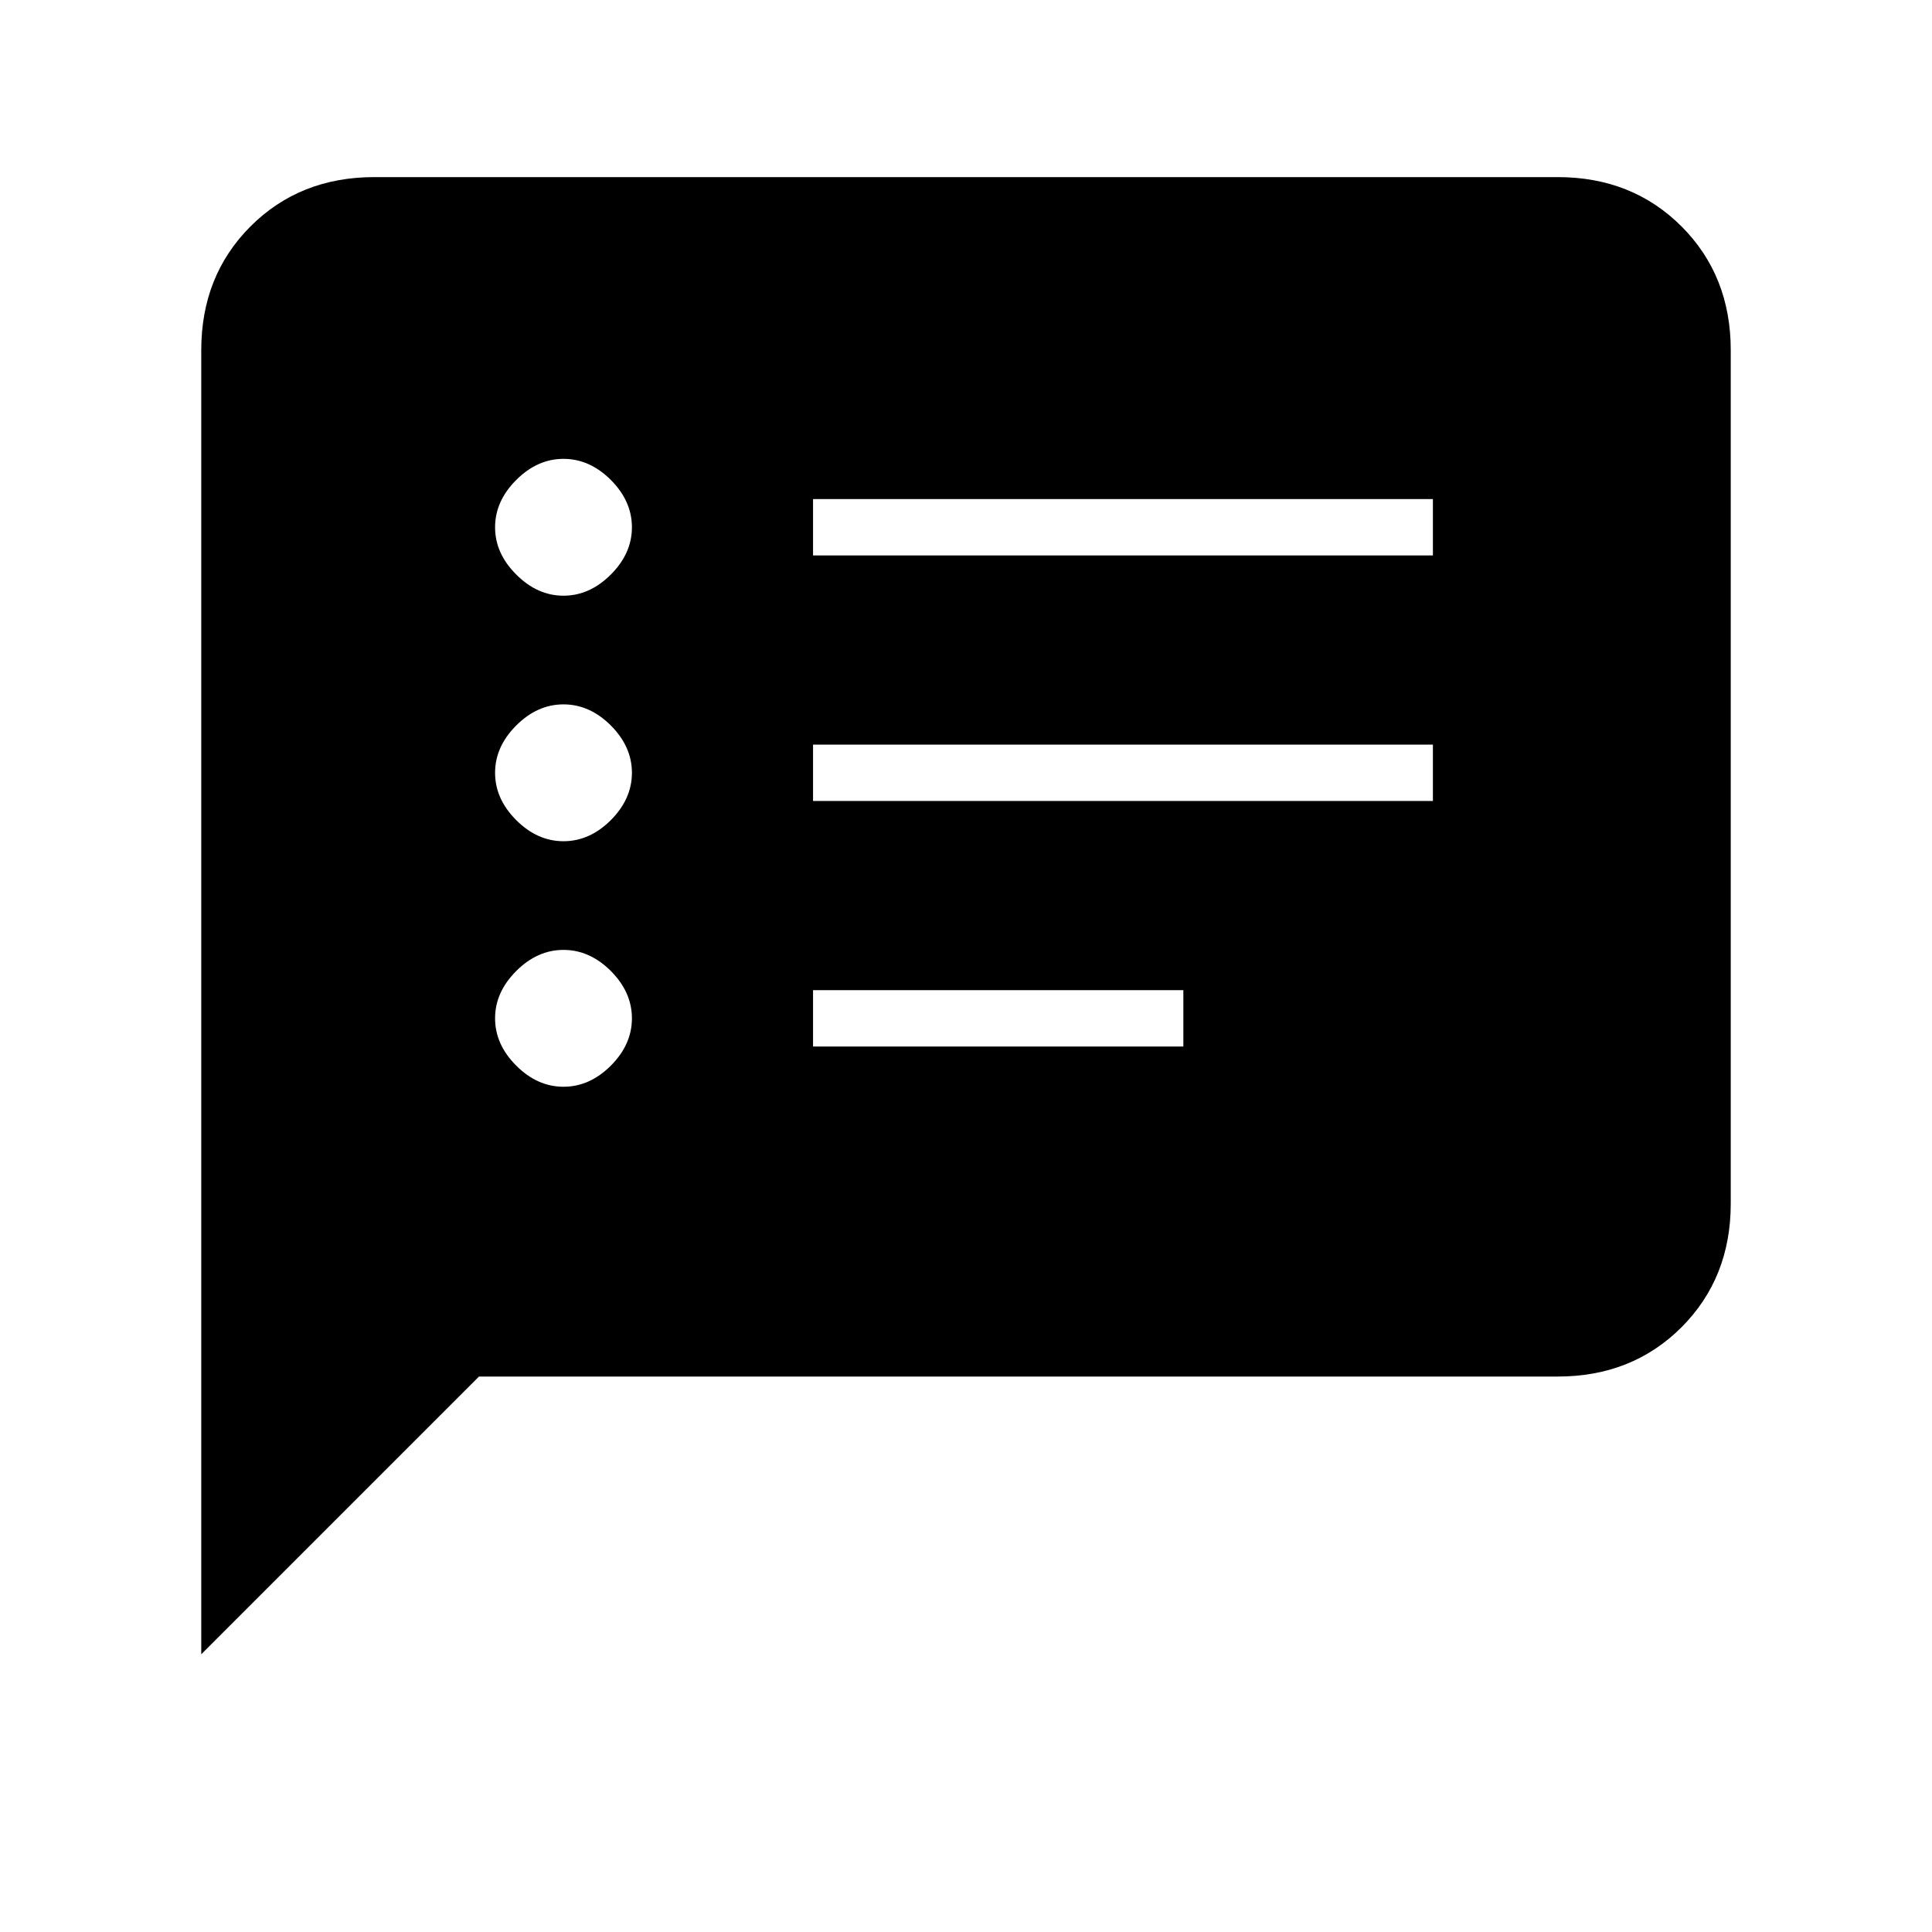 <svg xmlns="http://www.w3.org/2000/svg" height="24" width="24"><path d="M10.1 6.9H17.8V6.2H10.1ZM10.1 9.95H17.8V9.25H10.1ZM10.1 13H14.7V12.3H10.1ZM7 7.4Q7.325 7.4 7.588 7.137Q7.85 6.875 7.85 6.55Q7.85 6.225 7.588 5.962Q7.325 5.7 7 5.7Q6.675 5.7 6.413 5.962Q6.15 6.225 6.15 6.55Q6.15 6.875 6.413 7.137Q6.675 7.4 7 7.4ZM7 10.45Q7.325 10.45 7.588 10.188Q7.85 9.925 7.85 9.6Q7.85 9.275 7.588 9.012Q7.325 8.75 7 8.75Q6.675 8.75 6.413 9.012Q6.15 9.275 6.15 9.6Q6.15 9.925 6.413 10.188Q6.675 10.45 7 10.45ZM7 13.5Q7.325 13.5 7.588 13.238Q7.85 12.975 7.85 12.65Q7.85 12.325 7.588 12.062Q7.325 11.8 7 11.8Q6.675 11.8 6.413 12.062Q6.15 12.325 6.15 12.65Q6.15 12.975 6.413 13.238Q6.675 13.5 7 13.5ZM2.5 20.55V4.35Q2.5 3.425 3.112 2.812Q3.725 2.2 4.65 2.2H19.35Q20.275 2.2 20.888 2.812Q21.5 3.425 21.5 4.35V14.95Q21.5 15.875 20.888 16.488Q20.275 17.1 19.35 17.1H5.95Z"/></svg>
